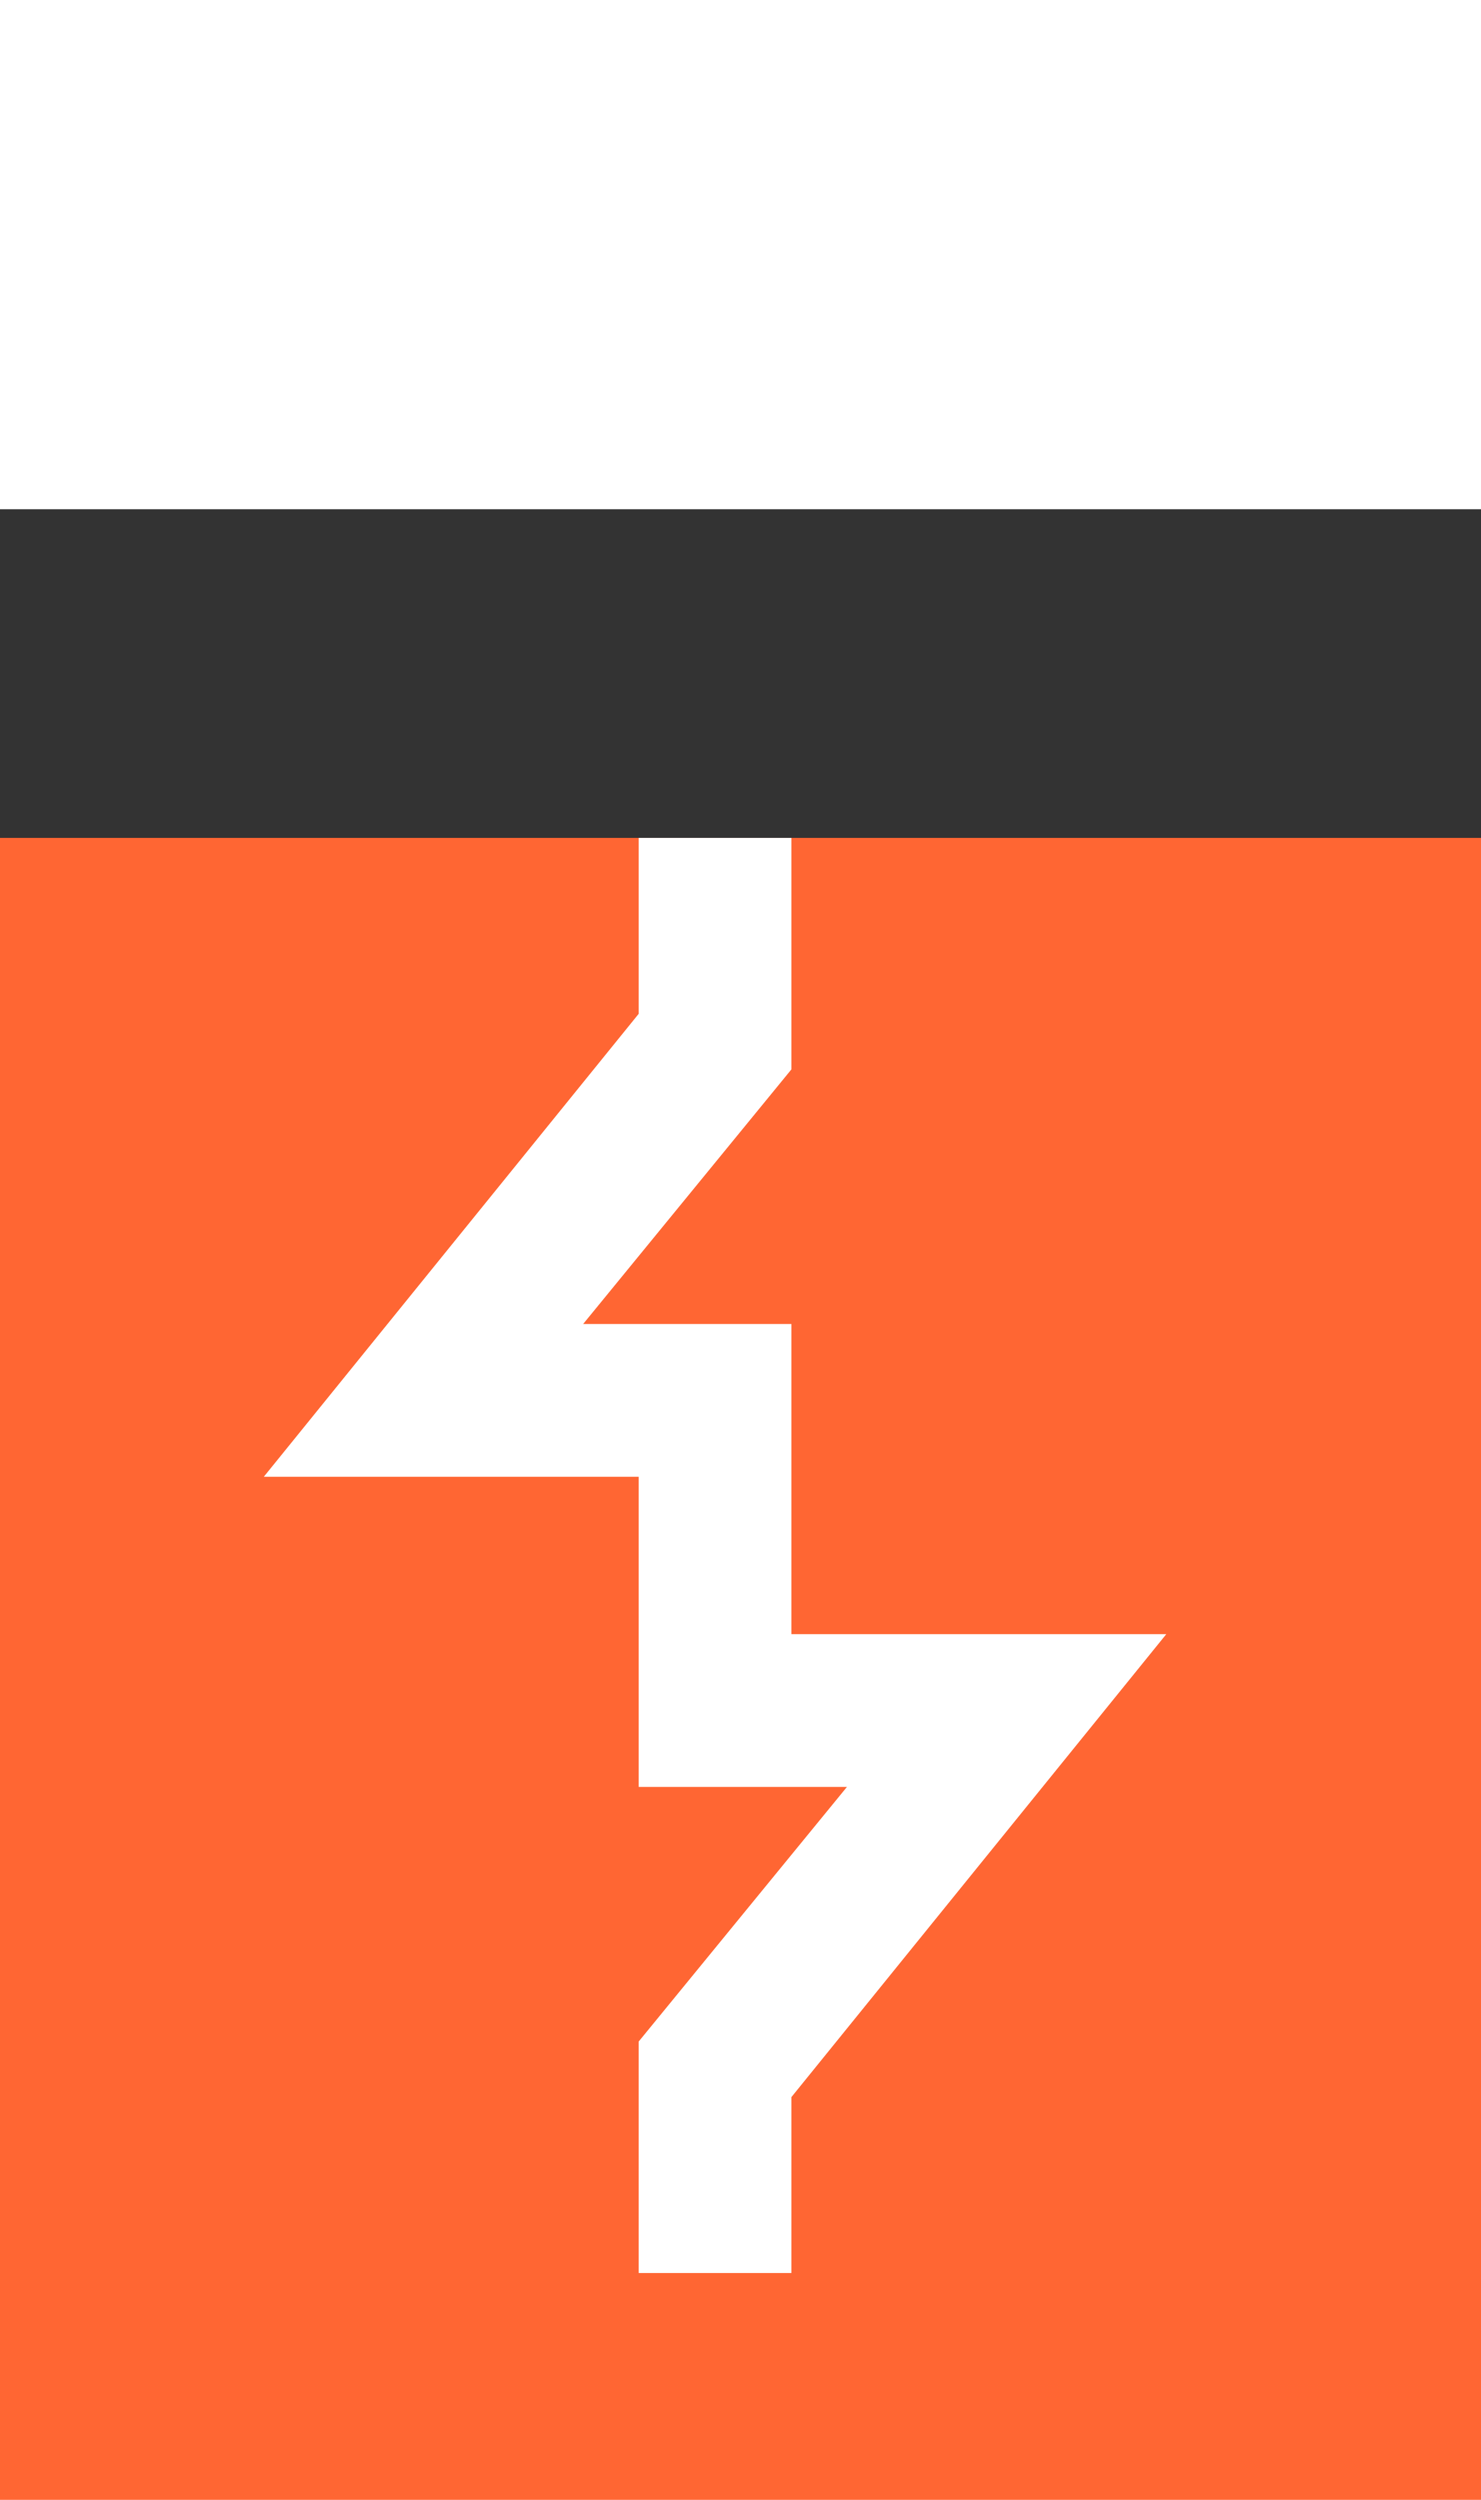 <?xml version="1.0" encoding="utf-8"?>
<svg version="1.1" id="Layer_1" xmlns="http://www.w3.org/2000/svg" xmlns:xlink="http://www.w3.org/1999/xlink" x="0px" y="0px"
	  height="54px" viewBox="0 0 32 32" style="enable-background:new 0 0 250 54;" xml:space="preserve">
<rect x="0" y="0" width="32" height="32" fill="#333333" stroke="none"/>
<path d="M52.3,25.8h-7v12.1h-4.6V7.3h11.6c6,0,9.8,4,9.8,9.3S58.2,25.8,52.3,25.8z M52,11.4h-6.7v10.2H52c3.3,0,5.4-1.9,5.4-5.1
	S55.3,11.4,52,11.4z"/>
<rect x="0" y="7.1" fill="#FF6633" width="45.9" height="45.9"/>
<polygon fill="#FFFFFF" points="17.1,38.1 13.8,38.1 13.8,33.1 18.3,27.6 13.8,27.6 13.8,20.9 5.7,20.9 13.8,10.9 13.8,7.1 17.1,7.1 
	17.1,12.1 12.6,17.6 17.1,17.6 17.1,24.3 25.2,24.3 17.1,34.3 "/>
</svg>
